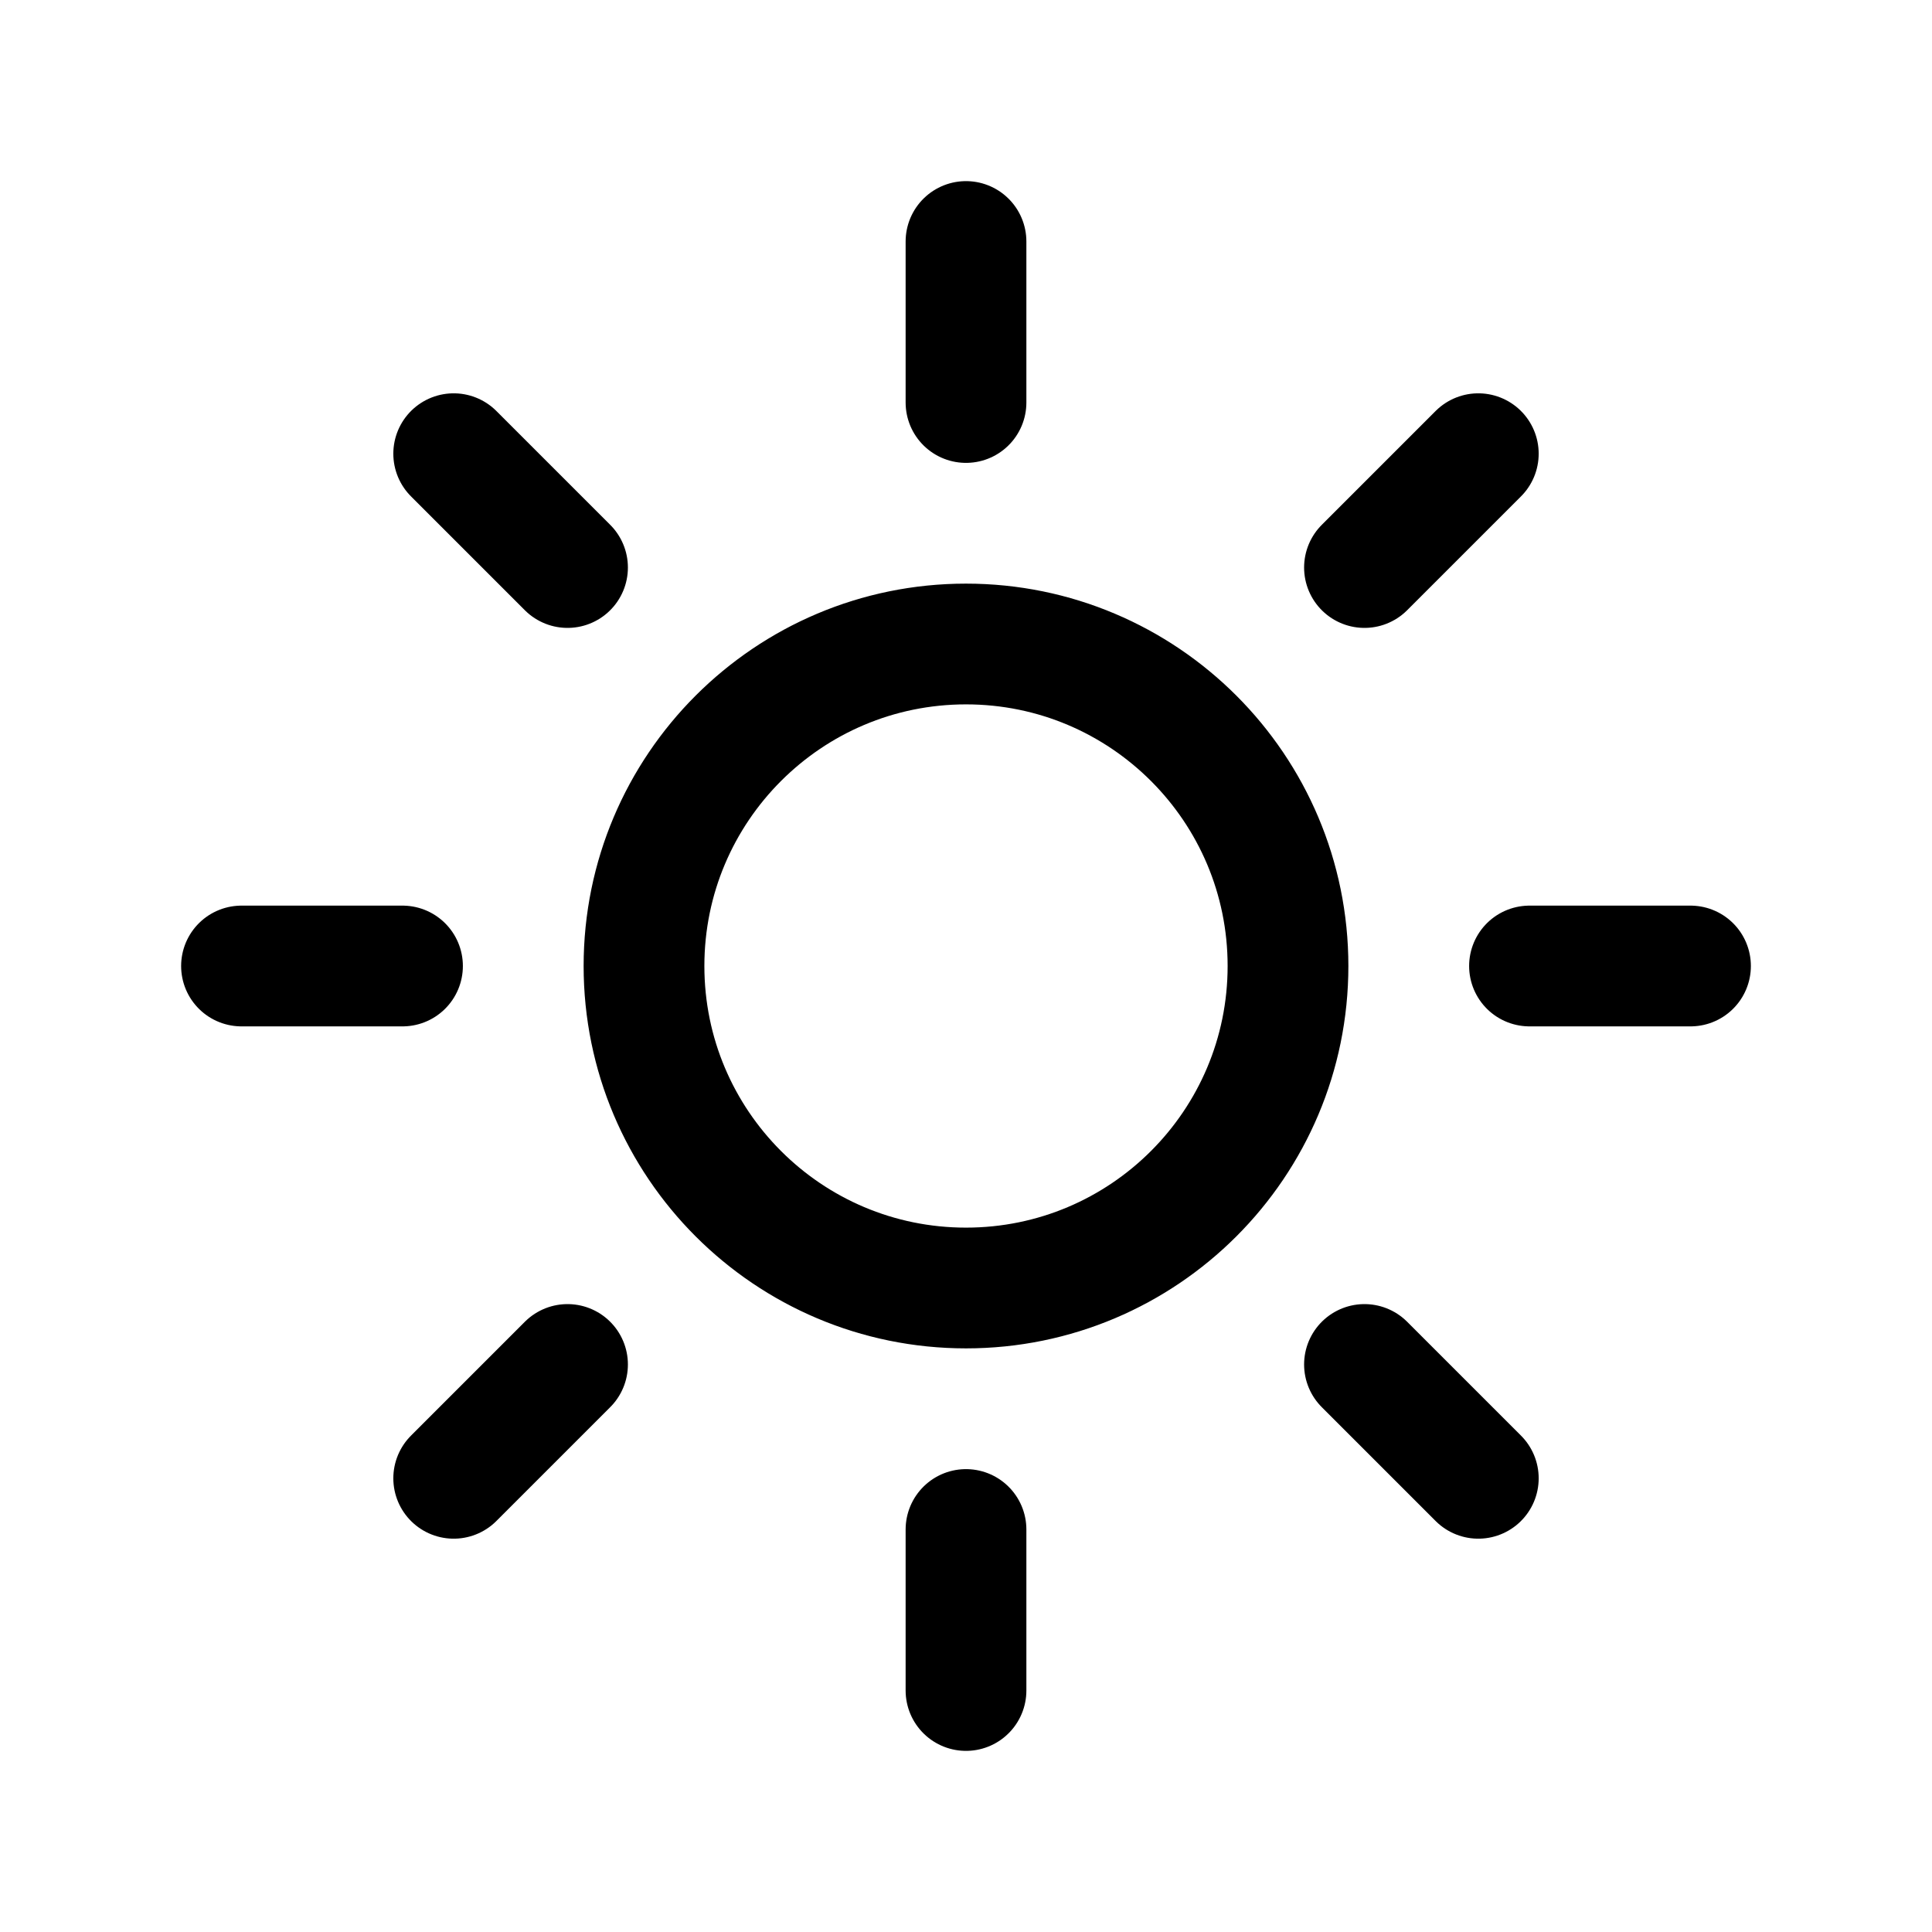 <svg xmlns="http://www.w3.org/2000/svg" class="rubicons sun" width="24" height="24" viewBox="0 0 24 24" stroke="currentColor" stroke-width="1.5" fill="none">
  <path d="M12 16c2.209 0 4-1.791 4-4 0-2.209-1.791-4-4-4-2.209 0-4 1.791-4 4 0 2.209 1.791 4 4 4zM12 3v2M12 19v2M21 12h-2M5 12H3M18.364 18.364L16.95 16.95M7.05 7.05L5.636 5.636M5.636 18.364L7.05 16.95M16.95 7.05l1.414-1.414" stroke-linecap="round" stroke-linejoin="round"></path>
</svg>